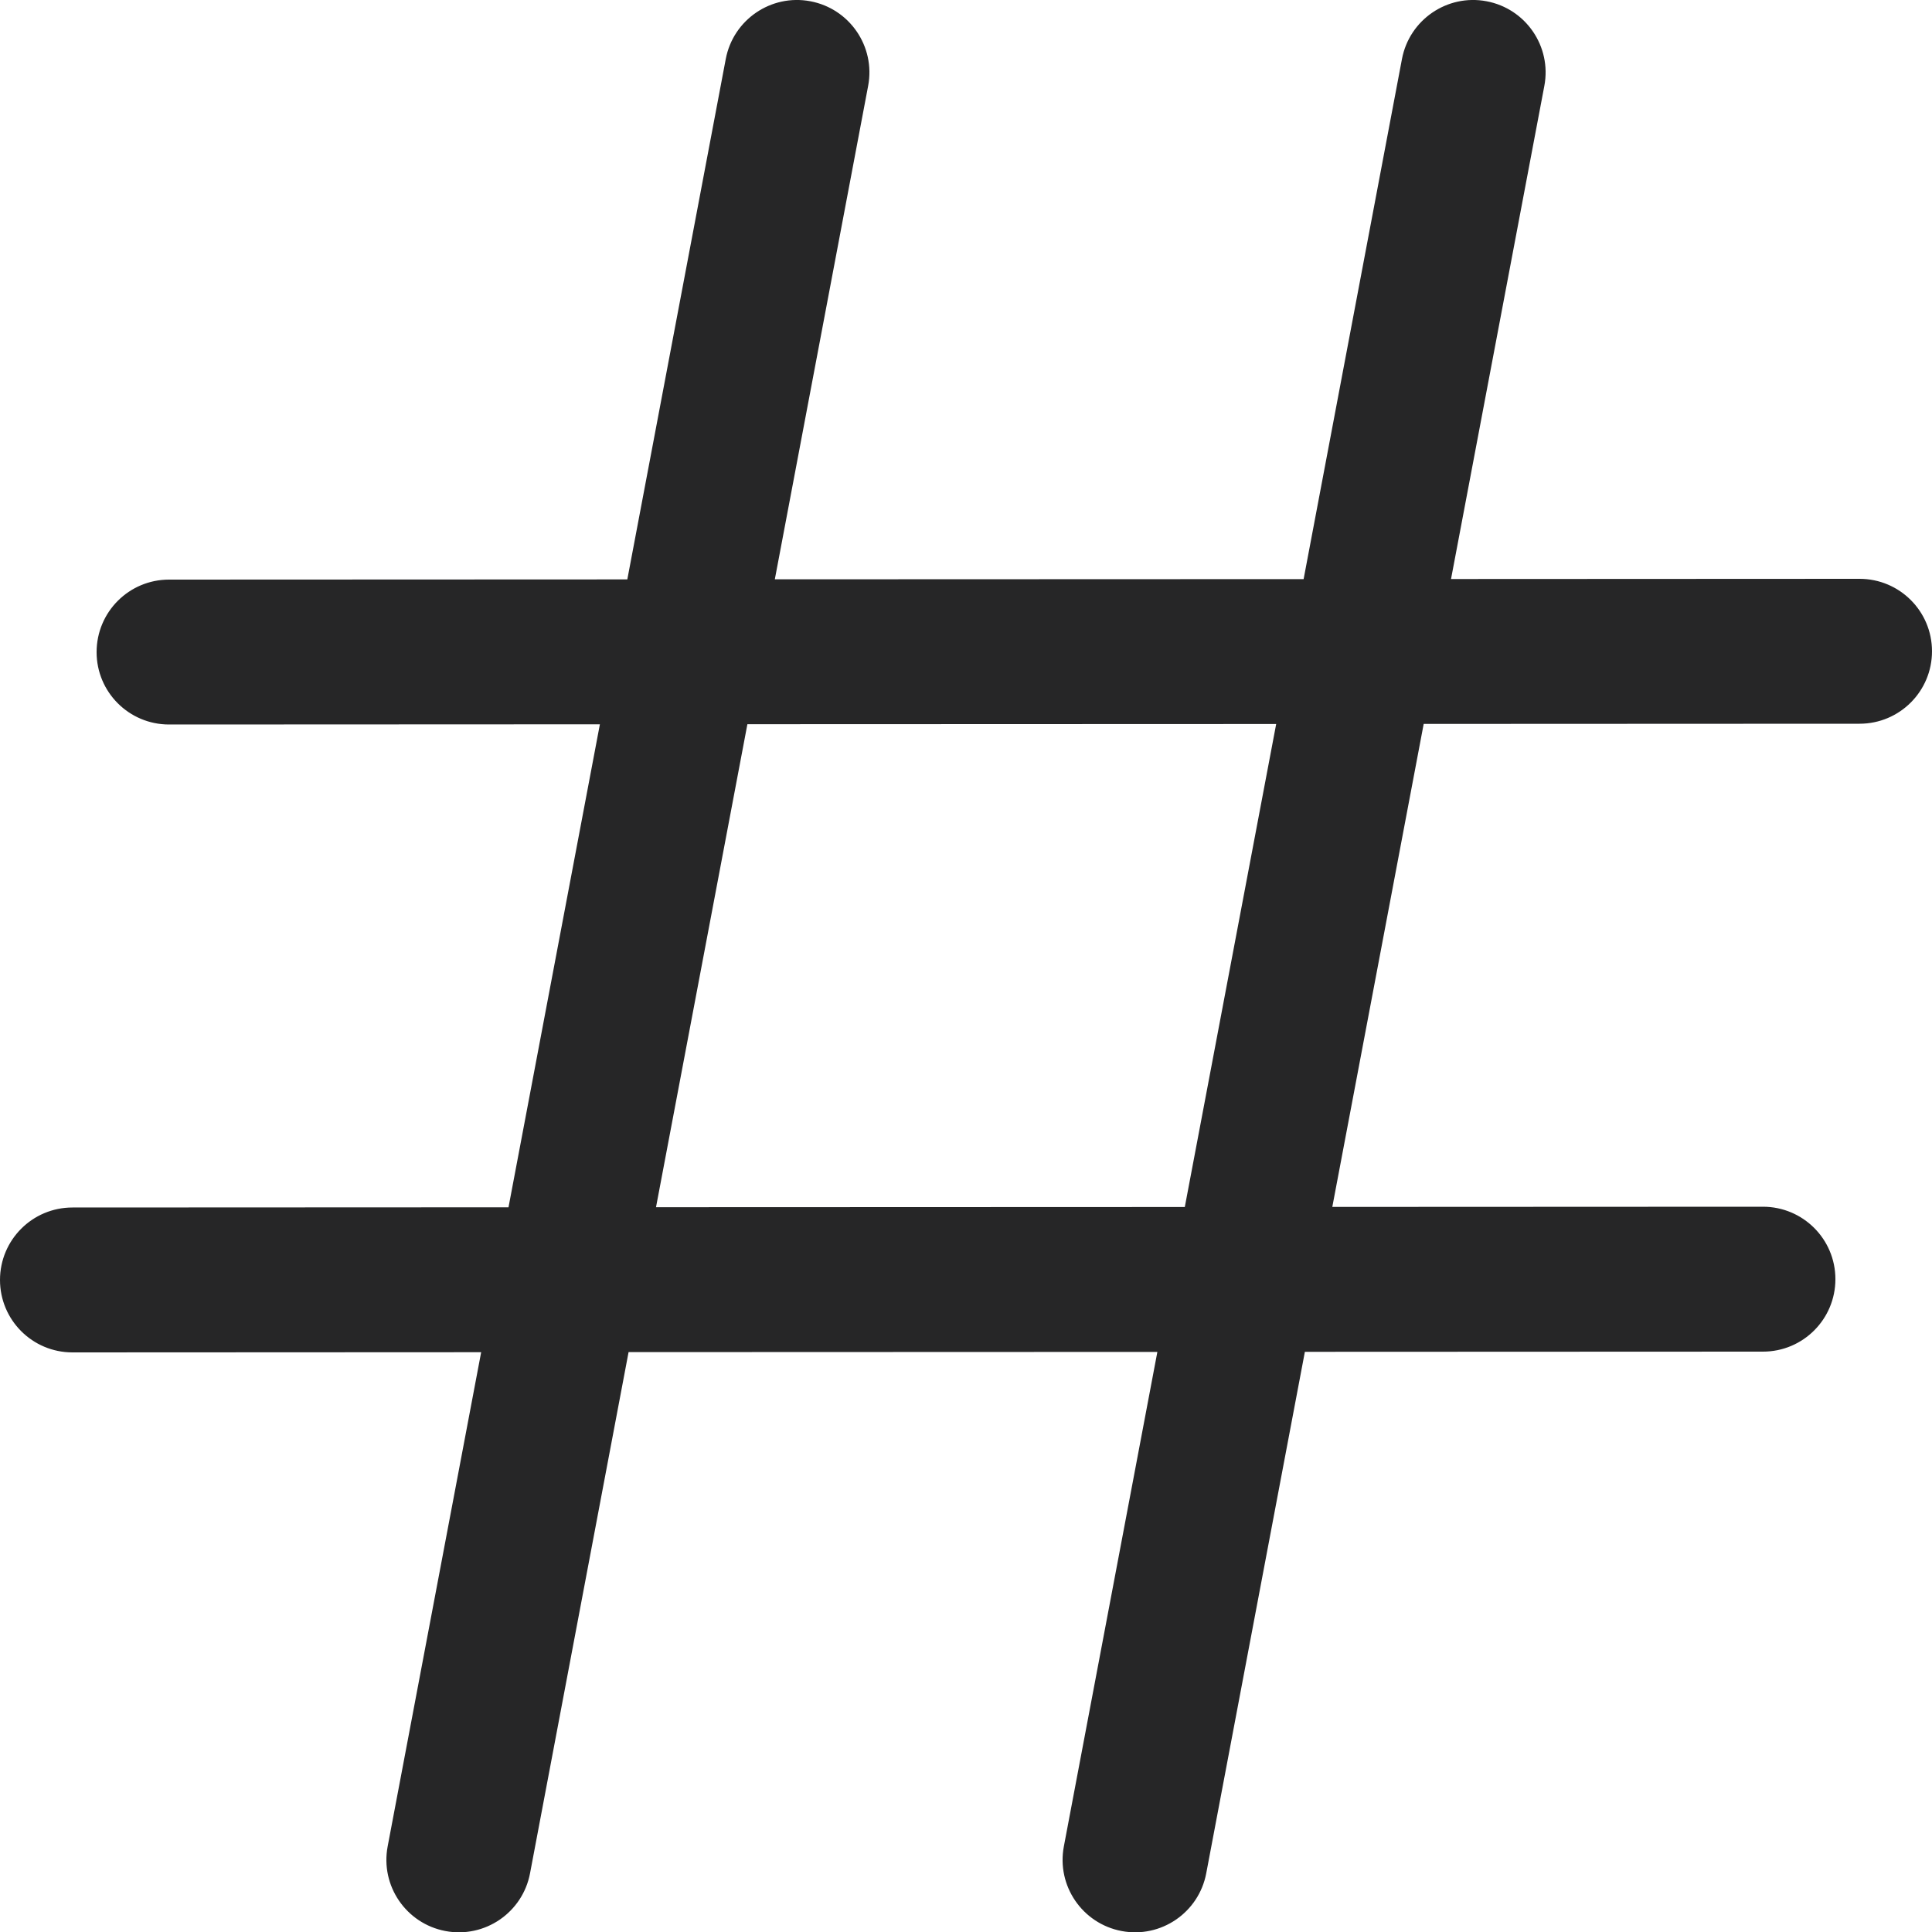 <svg width="20" height="20" viewBox="0 0 20 20" fill="none" xmlns="http://www.w3.org/2000/svg">
<path d="M8.987 0.889C9.064 0.482 8.796 0.09 8.389 0.013C7.982 -0.064 7.59 0.204 7.513 0.611L6.494 5.998L1.75 6C1.335 6 1 6.336 1 6.751C1 7.165 1.336 7.5 1.75 7.5L6.21 7.498L5.264 12.498L0.75 12.5C0.335 12.5 -0 12.836 8.36311e-08 13.25C0 13.665 0.336 14 0.75 14L4.981 13.998L4.013 19.114C3.936 19.521 4.204 19.913 4.611 19.99C5.018 20.067 5.41 19.799 5.487 19.392L6.507 13.997L11.981 13.995L11.013 19.114C10.936 19.521 11.204 19.913 11.611 19.99C12.018 20.067 12.41 19.799 12.487 19.392L13.508 13.994L18.25 13.992C18.665 13.992 19 13.656 19 13.242C19 12.827 18.664 12.492 18.25 12.492L13.792 12.494L14.738 7.494L19.25 7.492C19.665 7.492 20 7.156 20 6.742C20 6.327 19.664 5.992 19.25 5.992L15.021 5.994L15.987 0.889C16.064 0.482 15.796 0.09 15.389 0.013C14.982 -0.064 14.59 0.204 14.513 0.611L13.495 5.995L8.021 5.997L8.987 0.889ZM7.737 7.497L13.211 7.495L12.265 12.495L6.791 12.497L7.737 7.497Z" fill="#262627"/>
</svg>
